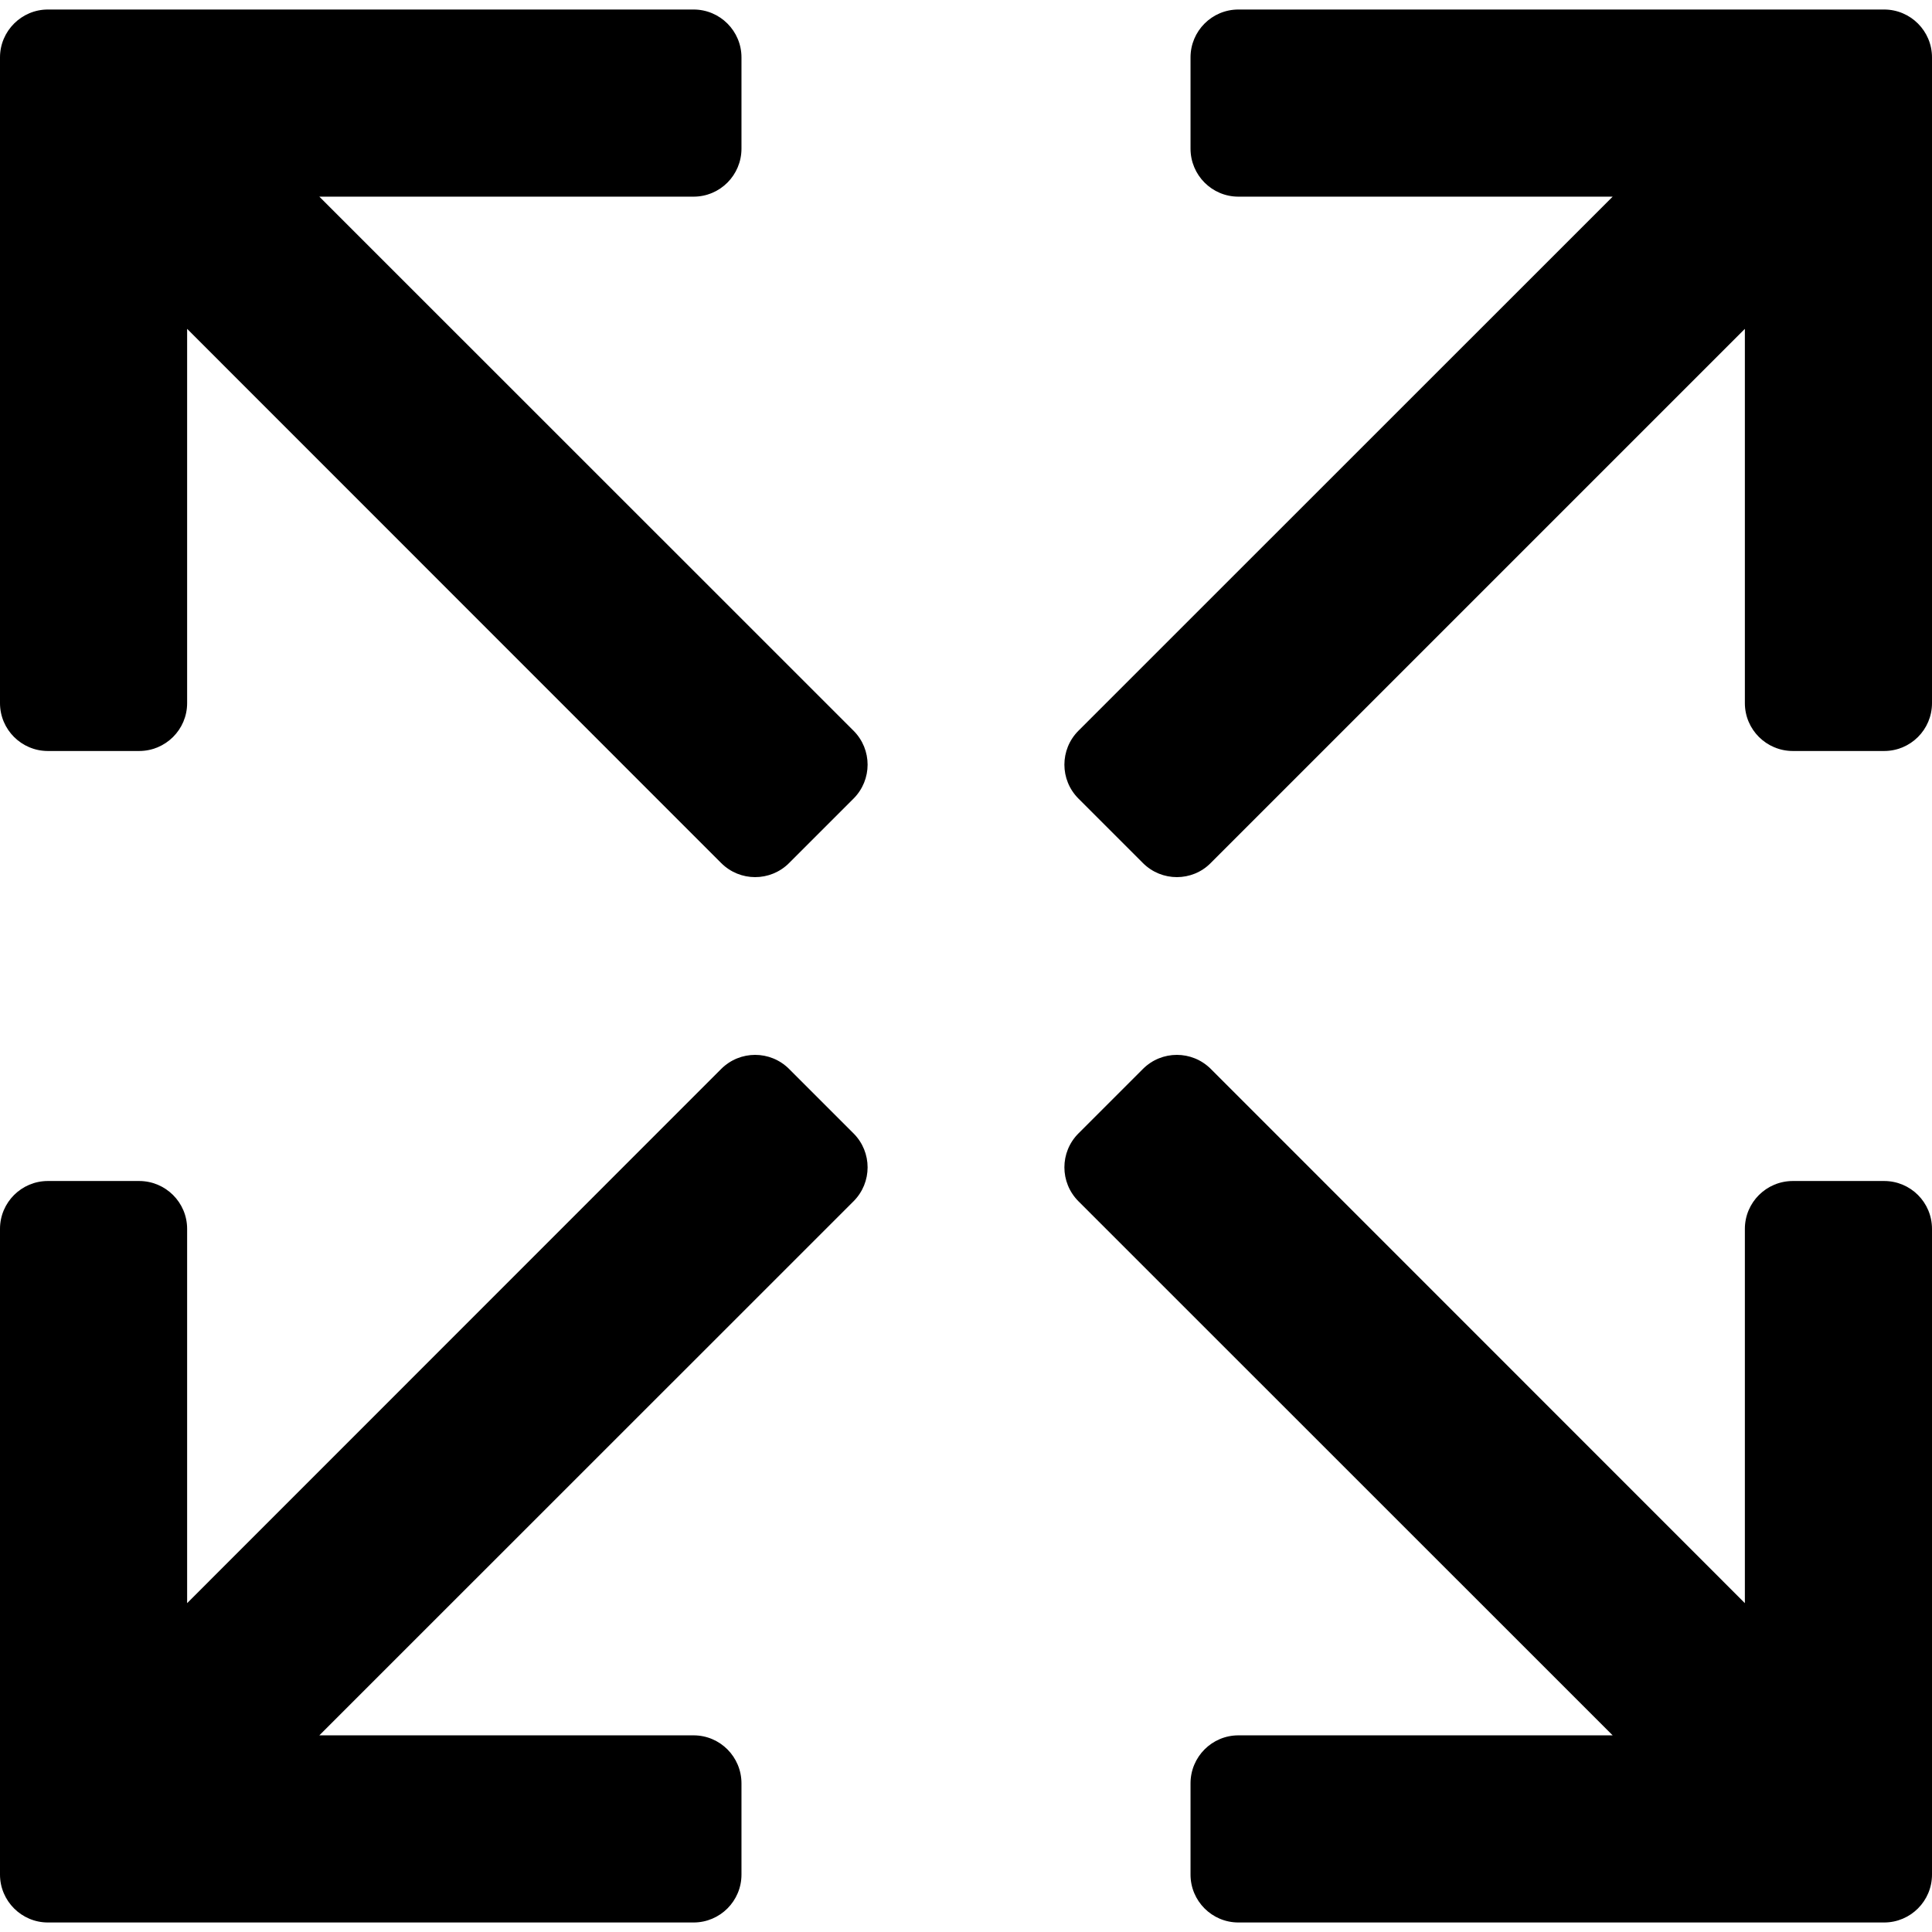 <svg width="14" height="14" viewBox="0 0 14 14" fill="none" xmlns="http://www.w3.org/2000/svg">
<path d="M13.653 0.069H8.974C8.782 0.069 8.627 0.225 8.627 0.416V1.077C8.627 1.269 8.782 1.425 8.974 1.425H11.686L7.815 5.295C7.679 5.431 7.679 5.651 7.815 5.787L8.282 6.254C8.35 6.322 8.439 6.356 8.528 6.356C8.617 6.356 8.706 6.322 8.773 6.254L12.644 2.383V5.095C12.644 5.287 12.8 5.442 12.992 5.442H13.653C13.845 5.442 14 5.287 14 5.095V0.416C14 0.225 13.845 0.069 13.653 0.069Z" fill="black"/>
<path d="M2.314 1.425H5.026C5.218 1.425 5.373 1.269 5.373 1.077V0.416C5.373 0.225 5.218 0.069 5.026 0.069H0.347C0.156 0.069 0 0.225 0 0.416V5.095C0 5.287 0.156 5.442 0.347 5.442H1.008C1.2 5.442 1.356 5.287 1.356 5.095V2.383L5.226 6.254C5.294 6.322 5.383 6.356 5.472 6.356C5.561 6.356 5.65 6.322 5.718 6.254L6.185 5.787C6.321 5.651 6.321 5.431 6.185 5.295L2.314 1.425Z" fill="black"/>
<path d="M13.653 8.558H12.992C12.8 8.558 12.644 8.713 12.644 8.905V11.617L8.774 7.746C8.638 7.61 8.418 7.61 8.282 7.746L7.815 8.213C7.679 8.349 7.679 8.569 7.815 8.705L11.686 12.575H8.974C8.782 12.575 8.627 12.731 8.627 12.923V13.584C8.627 13.775 8.782 13.931 8.974 13.931H13.653C13.845 13.931 14 13.775 14 13.584V8.905C14 8.713 13.845 8.558 13.653 8.558Z" fill="black"/>
<path d="M5.718 7.746C5.582 7.61 5.362 7.61 5.226 7.746L1.356 11.617V8.905C1.356 8.713 1.2 8.558 1.008 8.558H0.347C0.156 8.558 0 8.713 0 8.905V13.584C0 13.775 0.156 13.931 0.347 13.931H5.026C5.218 13.931 5.373 13.775 5.373 13.584V12.923C5.373 12.731 5.218 12.575 5.026 12.575H2.314L6.185 8.705C6.321 8.569 6.321 8.349 6.185 8.213L5.718 7.746Z" fill="black"/>
</svg>
